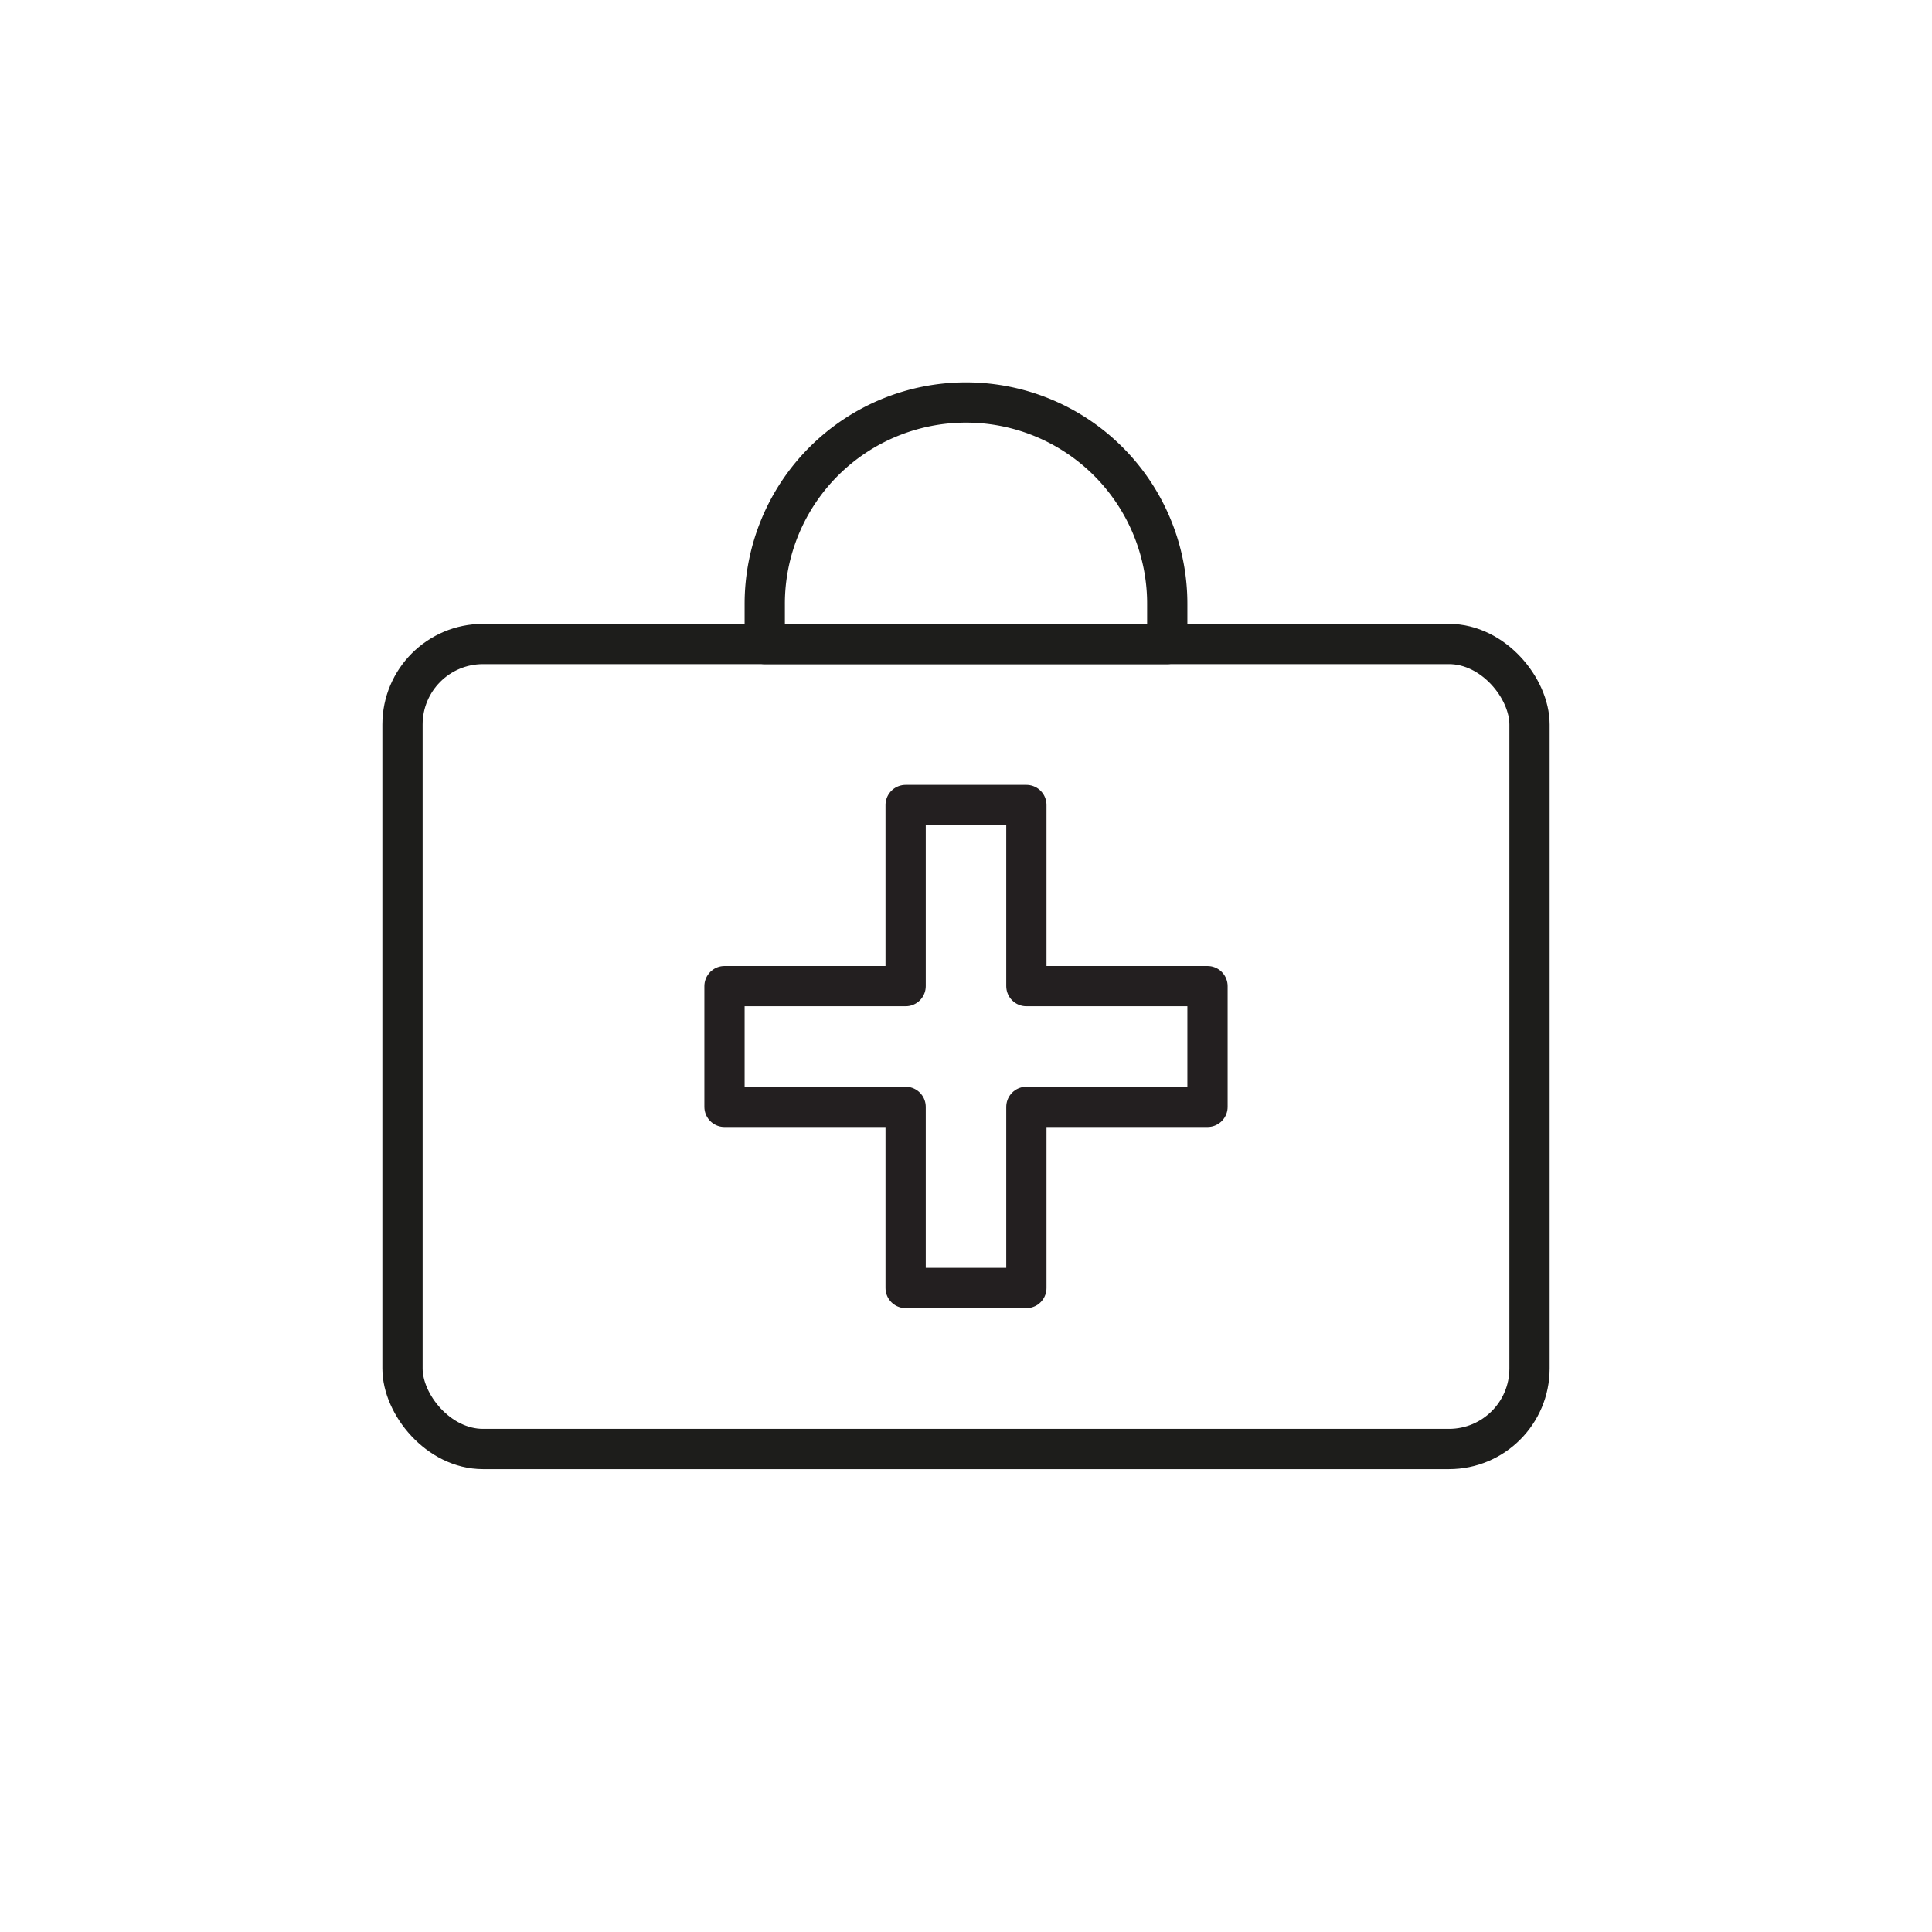 <svg id="Icones" xmlns="http://www.w3.org/2000/svg" viewBox="0 0 24 24"><defs><style>.cls-1,.cls-2{fill:none;stroke-linecap:round;stroke-linejoin:round;stroke-width:0.5px;}.cls-1{stroke:#231f20;}.cls-2{stroke:#1d1d1b;}</style></defs><title>Icon - First Aid</title><polygon class="cls-1" points="15 12.25 12.75 12.25 12.75 10 11.25 10 11.25 12.25 9 12.25 9 13.75 11.25 13.75 11.25 16 12.75 16 12.75 13.75 15 13.75 15 12.25"/><path class="cls-2" d="M12,5h0a2.5,2.5,0,0,1,2.5,2.5V8a0,0,0,0,1,0,0h-5a0,0,0,0,1,0,0V7.5A2.5,2.5,0,0,1,12,5Z"/><rect class="cls-2" x="5" y="8" width="14" height="10" rx="1"/></svg>